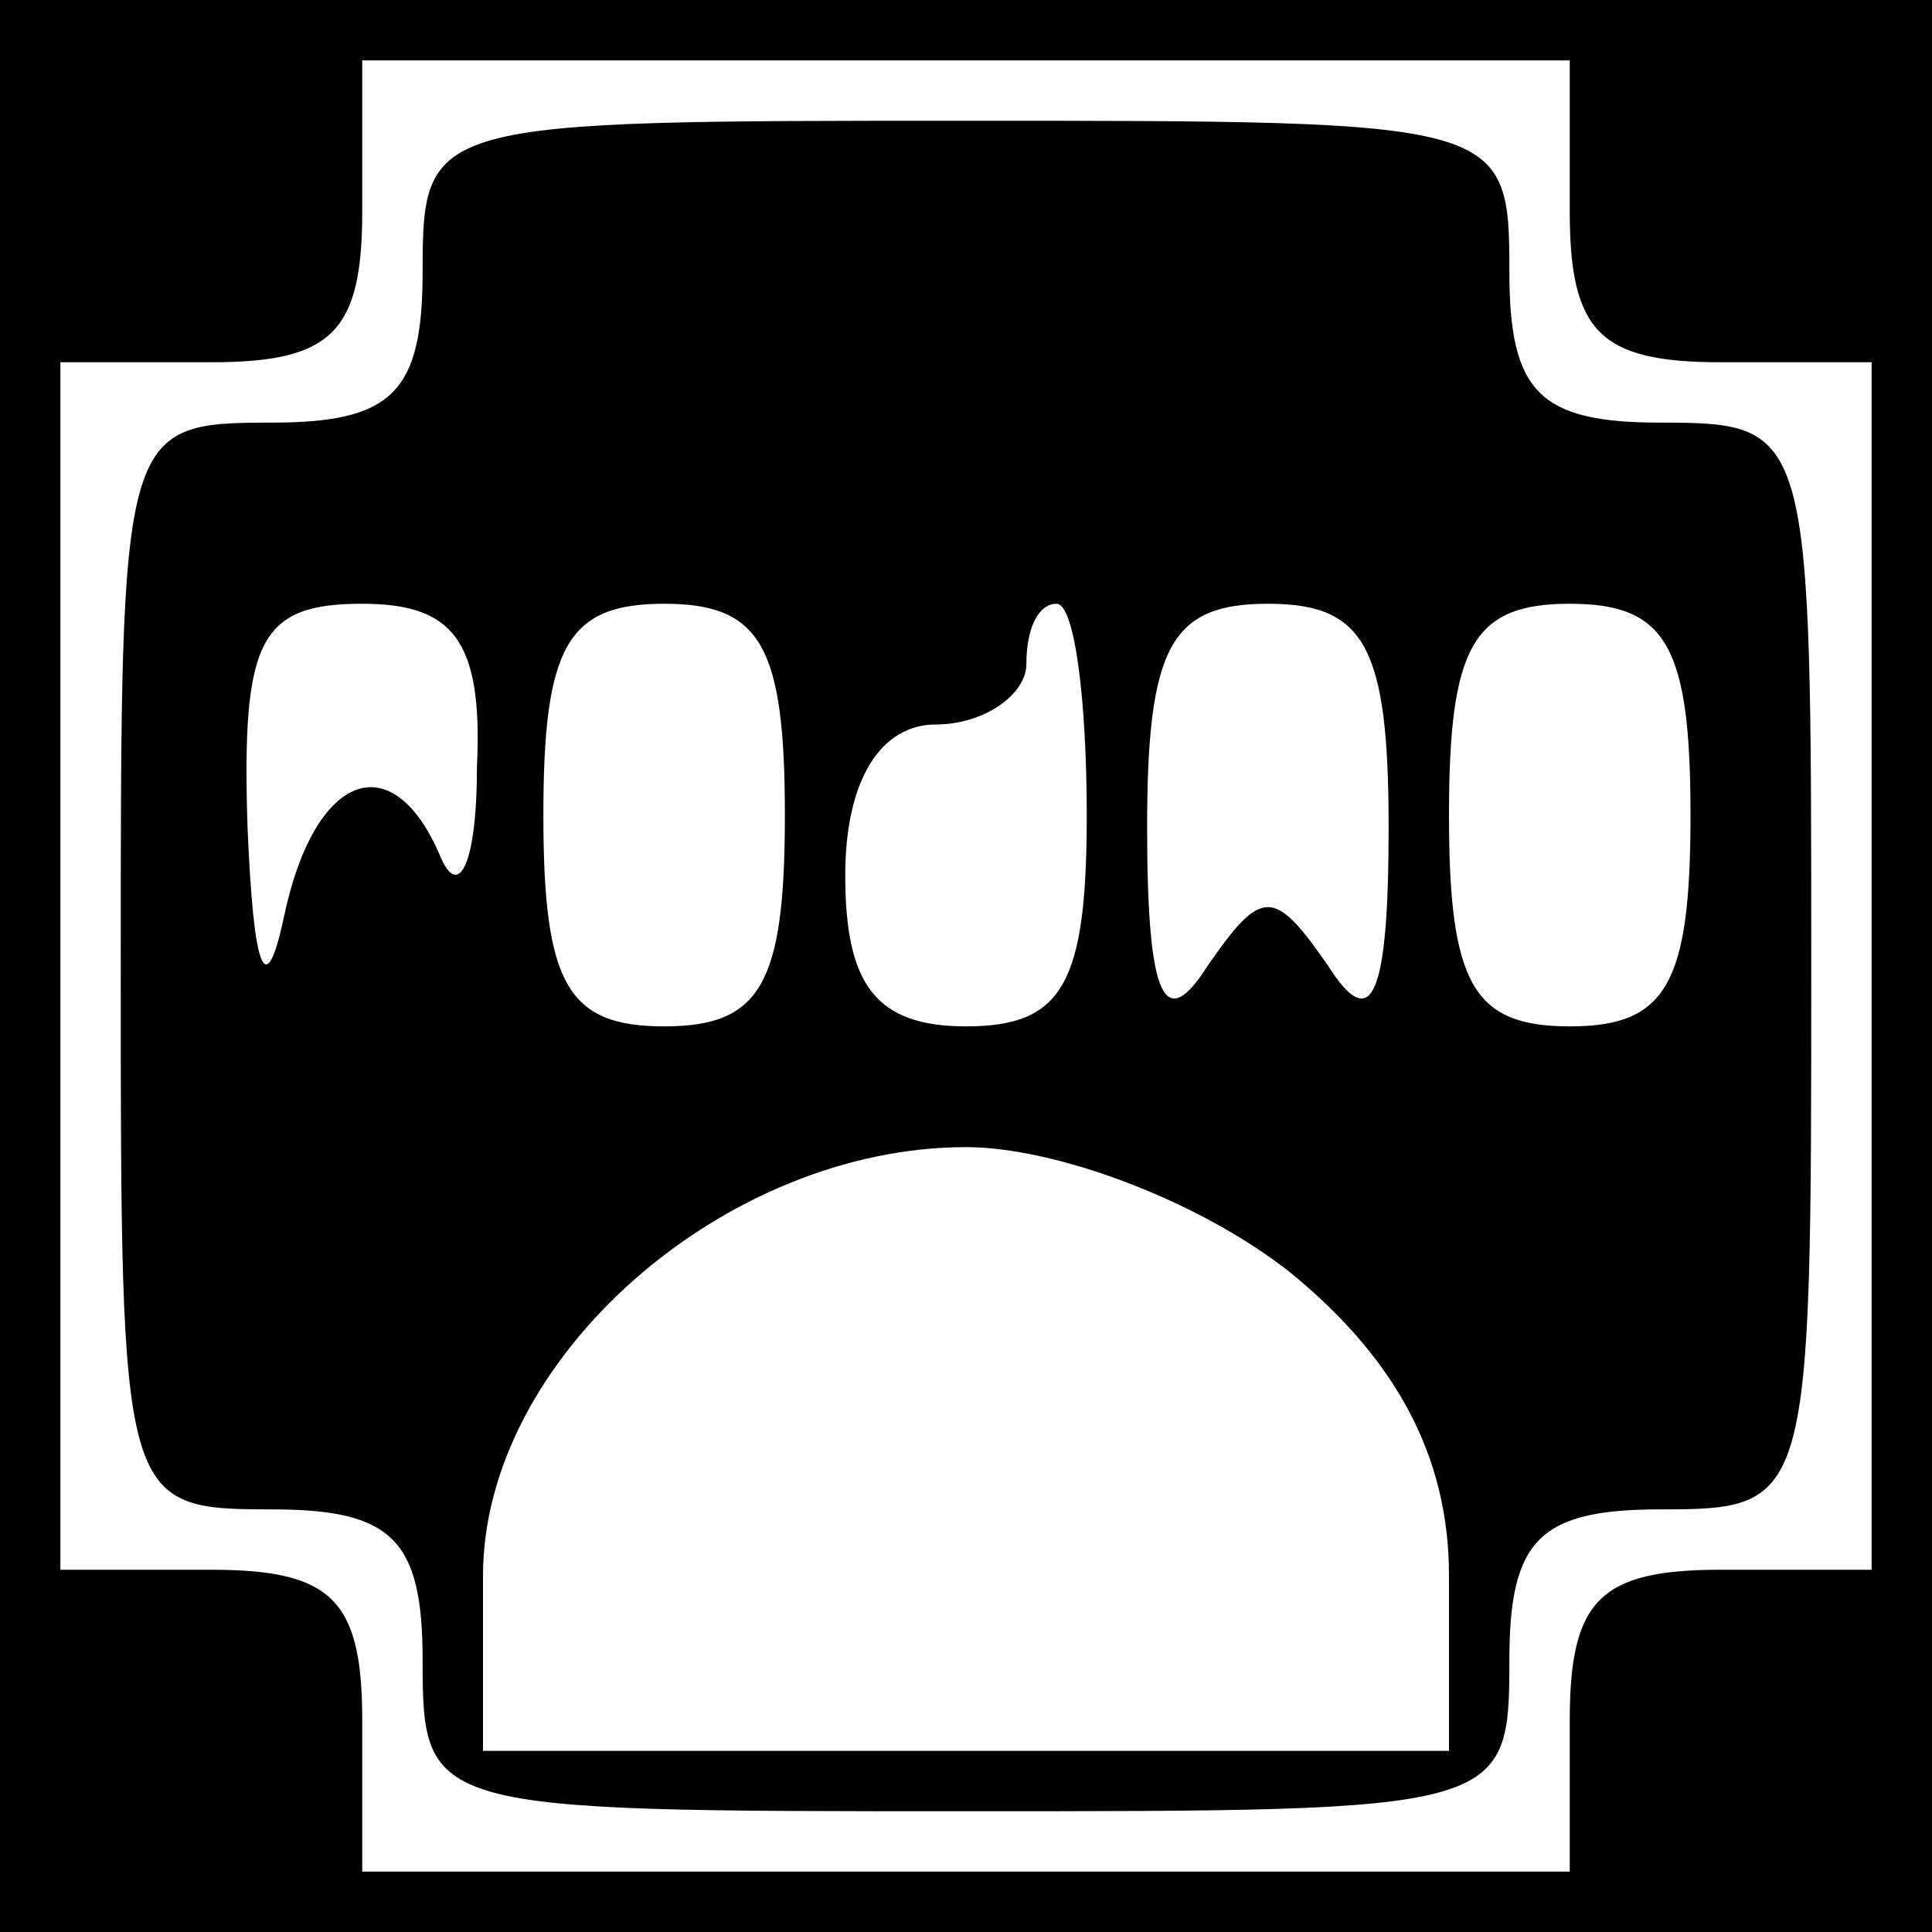 <?xml version="1.0" standalone="no"?>
<!DOCTYPE svg PUBLIC "-//W3C//DTD SVG 20010904//EN"
 "http://www.w3.org/TR/2001/REC-SVG-20010904/DTD/svg10.dtd">
<svg version="1.0" xmlns="http://www.w3.org/2000/svg"
 width="32pt" height="32pt" viewBox="0 0 32 32"
 preserveAspectRatio="xMidYMid meet">
<rect x="0" y="0" width="32" height="32" fill="#808080" stroke="none"/>
<g transform="translate(0,32) scale(0.1,-0.1)"
fill="#000000" stroke="none">
<path fill="#000000" stroke="none" d="M0 160 l0 -160 160 0 160 0 0 160 0
160 -160 0 -160 0 0 -160z"/>
<path fill="#ffffff" stroke="none" d="M260 285 c0 -20 5 -25 25 -25 l25 0 0
-100 0 -100 -25 0 c-20 0 -25 -5 -25 -25 l0 -25 -100 0 -100 0 0 25 c0 20 -5
25 -25 25 l-25 0 0 100 0 100 25 0 c20 0 25 5 25 25 l0 25 100 0 100 0 0 -25z"/>
<path fill="#000000" stroke="none" d="M70 275 c0 -20 -5 -25 -25 -25 -25 0
-25 -1 -25 -90 0 -89 0 -90 25 -90 20 0 25 -5 25 -25 0 -25 1 -25 90 -25 89 0
90 0 90 25 0 20 5 25 25 25 25 0 25 1 25 90 0 89 0 90 -25 90 -20 0 -25 5 -25
25 0 25 -1 25 -90 25 -89 0 -90 0 -90 -25z"/>
<path fill="#ffffff" stroke="none" d="M79 193 c0 -16 -3 -22 -6 -15 -8 19
-21 14 -26 -10 -3 -14 -5 -9 -6 15 -1 31 2 37 19 37 15 0 20 -6 19 -27z"/>
<path fill="#ffffff" stroke="none" d="M130 185 c0 -28 -4 -35 -20 -35 -16 0
-20 7 -20 35 0 28 4 35 20 35 16 0 20 -7 20 -35z"/>
<path fill="#ffffff" stroke="none" d="M180 185 c0 -28 -4 -35 -20 -35 -15 0
-20 7 -20 25 0 16 6 25 15 25 8 0 15 5 15 10 0 6 2 10 5 10 3 0 5 -16 5 -35z"/>
<path fill="#ffffff" stroke="none" d="M230 183 c0 -29 -3 -34 -10 -23 -9 13
-11 13 -20 0 -7 -11 -10 -6 -10 23 0 30 4 37 20 37 16 0 20 -7 20 -37z"/>
<path fill="#ffffff" stroke="none" d="M280 185 c0 -28 -4 -35 -20 -35 -16 0
-20 7 -20 35 0 28 4 35 20 35 16 0 20 -7 20 -35z"/>
<path fill="#ffffff" stroke="none" d="M214 109 c17 -14 26 -30 26 -50 l0 -29
-80 0 -80 0 0 29 c0 36 40 71 80 71 15 0 39 -9 54 -21z"/>
</g>
</svg>
